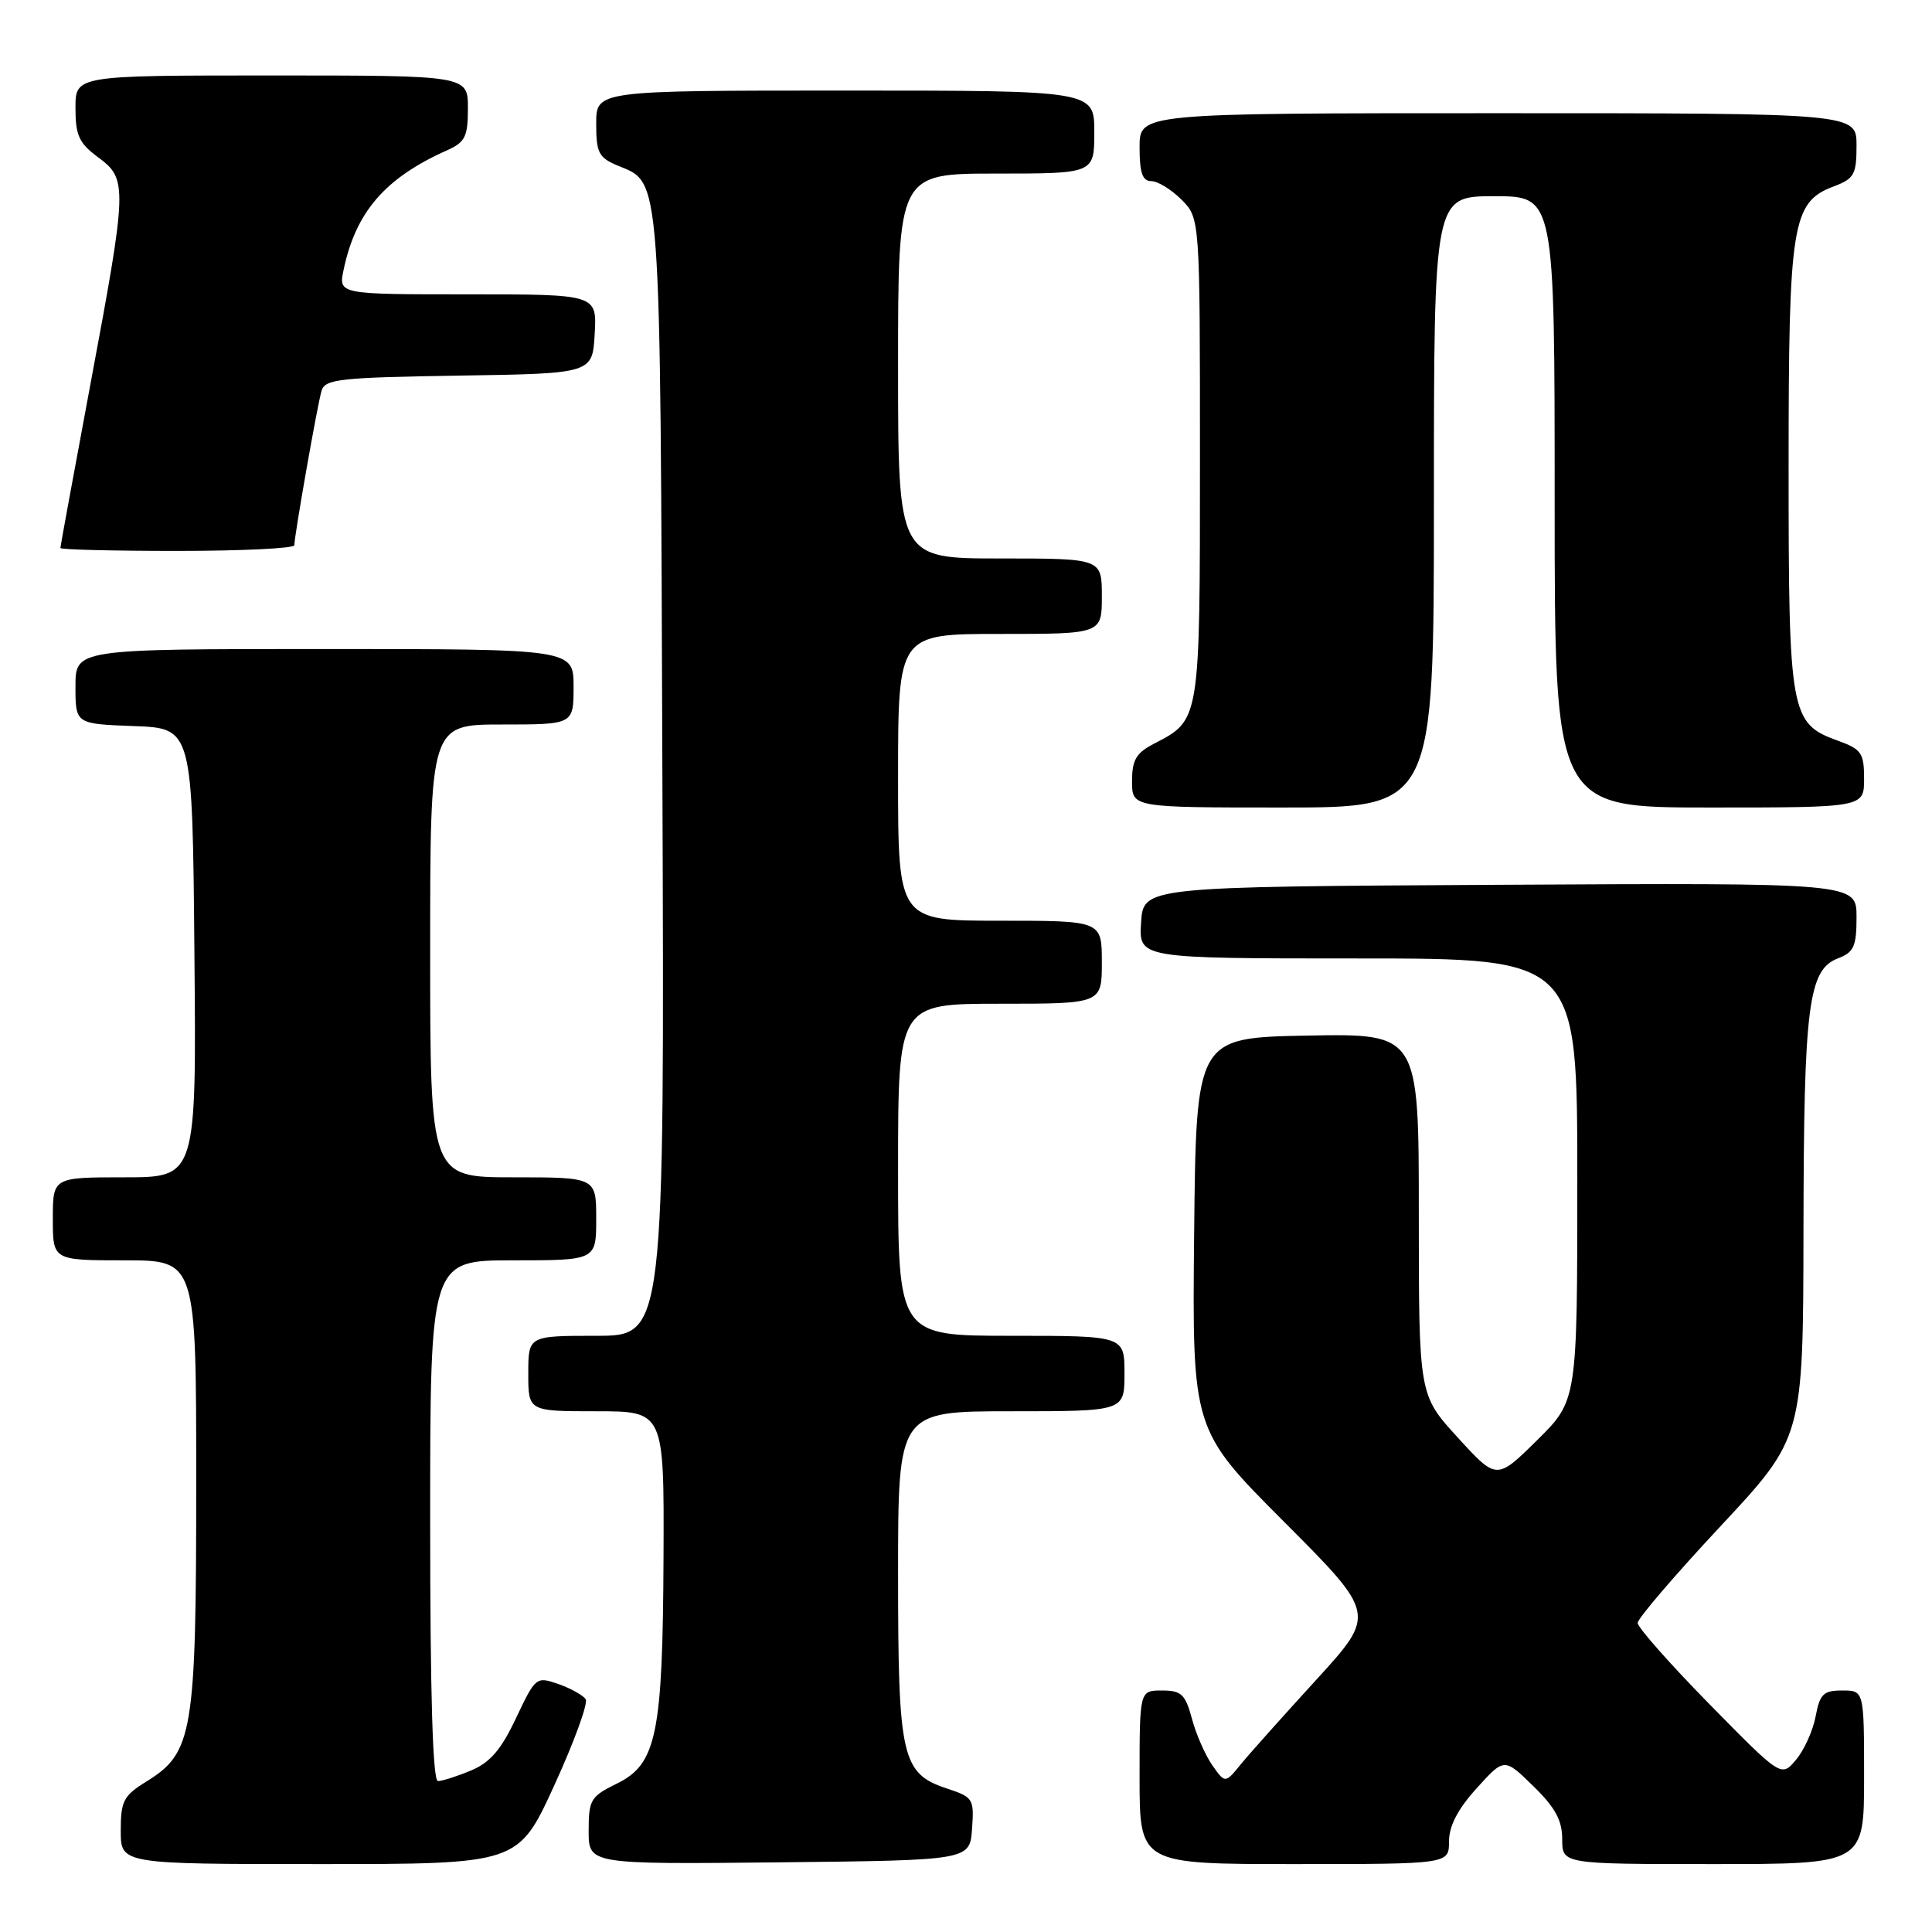 <?xml version="1.0" encoding="UTF-8" standalone="no"?>
<!DOCTYPE svg PUBLIC "-//W3C//DTD SVG 1.1//EN" "http://www.w3.org/Graphics/SVG/1.1/DTD/svg11.dtd" >
<svg xmlns="http://www.w3.org/2000/svg" xmlns:xlink="http://www.w3.org/1999/xlink" version="1.1" viewBox="0 0 256 256">
 <g >
 <path fill="currentColor"
d=" M 73.44 236.58 C 76.07 230.84 77.94 225.71 77.61 225.17 C 77.28 224.64 75.65 223.73 74.01 223.15 C 71.05 222.12 70.97 222.19 68.38 227.65 C 66.40 231.85 64.94 233.55 62.41 234.60 C 60.57 235.37 58.60 236.00 58.03 236.00 C 57.34 236.00 57.00 224.55 57.00 201.50 C 57.00 167.00 57.00 167.00 68.00 167.00 C 79.00 167.00 79.00 167.00 79.00 161.50 C 79.00 156.00 79.00 156.00 68.00 156.00 C 57.00 156.00 57.00 156.00 57.00 126.00 C 57.00 96.00 57.00 96.00 66.50 96.00 C 76.00 96.00 76.00 96.00 76.00 91.00 C 76.00 86.00 76.00 86.00 43.00 86.00 C 10.00 86.00 10.00 86.00 10.00 90.96 C 10.00 95.92 10.00 95.92 17.75 96.21 C 25.50 96.50 25.50 96.50 25.76 126.25 C 26.03 156.00 26.03 156.00 16.51 156.00 C 7.00 156.00 7.00 156.00 7.00 161.50 C 7.00 167.00 7.00 167.00 16.50 167.00 C 26.00 167.00 26.00 167.00 26.00 196.48 C 26.00 229.68 25.57 232.25 19.40 236.06 C 16.36 237.94 16.00 238.64 16.00 242.58 C 16.00 247.00 16.00 247.00 42.34 247.00 C 68.67 247.00 68.67 247.00 73.44 236.58 Z  M 128.80 242.34 C 129.09 238.37 128.95 238.14 125.54 237.01 C 119.47 235.01 119.00 232.97 119.00 208.55 C 119.00 187.00 119.00 187.00 134.00 187.00 C 149.00 187.00 149.00 187.00 149.00 182.00 C 149.00 177.00 149.00 177.00 134.00 177.00 C 119.00 177.00 119.00 177.00 119.00 155.00 C 119.00 133.00 119.00 133.00 132.50 133.00 C 146.00 133.00 146.00 133.00 146.00 127.50 C 146.00 122.00 146.00 122.00 132.50 122.00 C 119.00 122.00 119.00 122.00 119.00 103.00 C 119.00 84.00 119.00 84.00 132.50 84.00 C 146.00 84.00 146.00 84.00 146.00 79.00 C 146.00 74.00 146.00 74.00 132.50 74.00 C 119.00 74.00 119.00 74.00 119.00 48.50 C 119.00 23.00 119.00 23.00 132.00 23.00 C 145.00 23.00 145.00 23.00 145.00 17.50 C 145.00 12.00 145.00 12.00 112.00 12.00 C 79.00 12.00 79.00 12.00 79.00 16.38 C 79.00 20.26 79.33 20.89 81.87 21.95 C 87.65 24.34 87.48 22.00 87.77 102.75 C 88.05 177.00 88.05 177.00 79.02 177.00 C 70.00 177.00 70.00 177.00 70.00 182.00 C 70.00 187.00 70.00 187.00 79.00 187.00 C 88.00 187.00 88.00 187.00 87.92 206.25 C 87.82 229.79 87.01 233.76 81.75 236.33 C 78.26 238.04 78.00 238.47 78.00 242.60 C 78.00 247.03 78.00 247.03 103.25 246.77 C 128.50 246.50 128.50 246.50 128.80 242.34 Z  M 192.00 244.00 C 192.00 241.96 193.16 239.72 195.66 236.96 C 199.32 232.91 199.32 232.91 203.16 236.66 C 206.08 239.51 207.00 241.20 207.00 243.70 C 207.00 247.00 207.00 247.00 227.00 247.00 C 247.00 247.00 247.00 247.00 247.00 235.50 C 247.00 224.00 247.00 224.00 244.11 224.00 C 241.61 224.00 241.14 224.46 240.58 227.43 C 240.23 229.31 239.06 231.90 237.98 233.18 C 236.03 235.50 236.03 235.50 226.51 225.81 C 221.28 220.48 217.00 215.64 217.00 215.05 C 217.00 214.46 221.94 208.70 227.97 202.24 C 238.93 190.50 238.93 190.50 238.97 163.00 C 239.01 133.18 239.61 128.48 243.56 126.98 C 245.65 126.18 246.00 125.40 246.00 121.51 C 246.00 116.98 246.00 116.98 198.75 117.24 C 151.50 117.50 151.50 117.50 151.20 122.25 C 150.89 127.00 150.89 127.00 179.95 127.00 C 209.00 127.00 209.00 127.00 209.00 156.28 C 209.00 185.57 209.00 185.57 203.66 190.85 C 198.31 196.12 198.31 196.12 193.16 190.48 C 188.00 184.84 188.00 184.84 188.00 160.89 C 188.00 136.95 188.00 136.95 173.25 137.22 C 158.50 137.50 158.50 137.50 158.23 163.47 C 157.97 189.44 157.97 189.44 170.16 201.66 C 182.35 213.88 182.35 213.88 174.43 222.56 C 170.07 227.33 165.56 232.37 164.42 233.77 C 162.34 236.32 162.34 236.32 160.64 233.91 C 159.71 232.58 158.49 229.81 157.94 227.75 C 157.06 224.49 156.54 224.00 153.96 224.00 C 151.00 224.00 151.00 224.00 151.00 235.50 C 151.00 247.00 151.00 247.00 171.50 247.00 C 192.00 247.00 192.00 247.00 192.00 244.00 Z  M 190.00 66.50 C 190.00 26.00 190.00 26.00 198.00 26.00 C 206.00 26.00 206.00 26.00 206.00 66.50 C 206.00 107.00 206.00 107.00 226.50 107.00 C 247.00 107.00 247.00 107.00 247.00 103.20 C 247.00 99.76 246.66 99.28 243.49 98.13 C 237.23 95.87 237.00 94.58 237.00 62.02 C 237.00 29.56 237.44 26.79 242.98 24.70 C 245.69 23.68 246.00 23.12 246.00 19.28 C 246.00 15.00 246.00 15.00 198.50 15.00 C 151.00 15.00 151.00 15.00 151.00 19.50 C 151.00 22.89 151.38 24.00 152.55 24.00 C 153.40 24.00 155.20 25.10 156.55 26.45 C 159.00 28.91 159.00 28.91 159.00 60.73 C 159.00 95.60 159.04 95.38 152.94 98.53 C 150.54 99.77 150.00 100.69 150.00 103.53 C 150.00 107.00 150.00 107.00 170.00 107.00 C 190.00 107.00 190.00 107.00 190.00 66.50 Z  M 39.00 72.25 C 39.01 70.96 42.06 53.59 42.61 51.77 C 43.06 50.23 45.06 50.02 60.81 49.77 C 78.50 49.50 78.50 49.50 78.80 44.25 C 79.10 39.00 79.10 39.00 61.97 39.00 C 44.84 39.00 44.84 39.00 45.53 35.75 C 47.14 28.07 51.04 23.57 59.25 19.91 C 61.64 18.84 62.00 18.11 62.00 14.34 C 62.00 10.00 62.00 10.00 36.00 10.00 C 10.00 10.00 10.00 10.00 10.00 14.31 C 10.00 17.94 10.47 18.97 13.00 20.84 C 16.92 23.74 16.89 24.65 11.99 50.86 C 9.80 62.61 8.00 72.40 8.00 72.61 C 8.00 72.83 14.97 73.00 23.50 73.00 C 32.03 73.00 39.00 72.66 39.00 72.25 Z "/>
</g>
</svg>